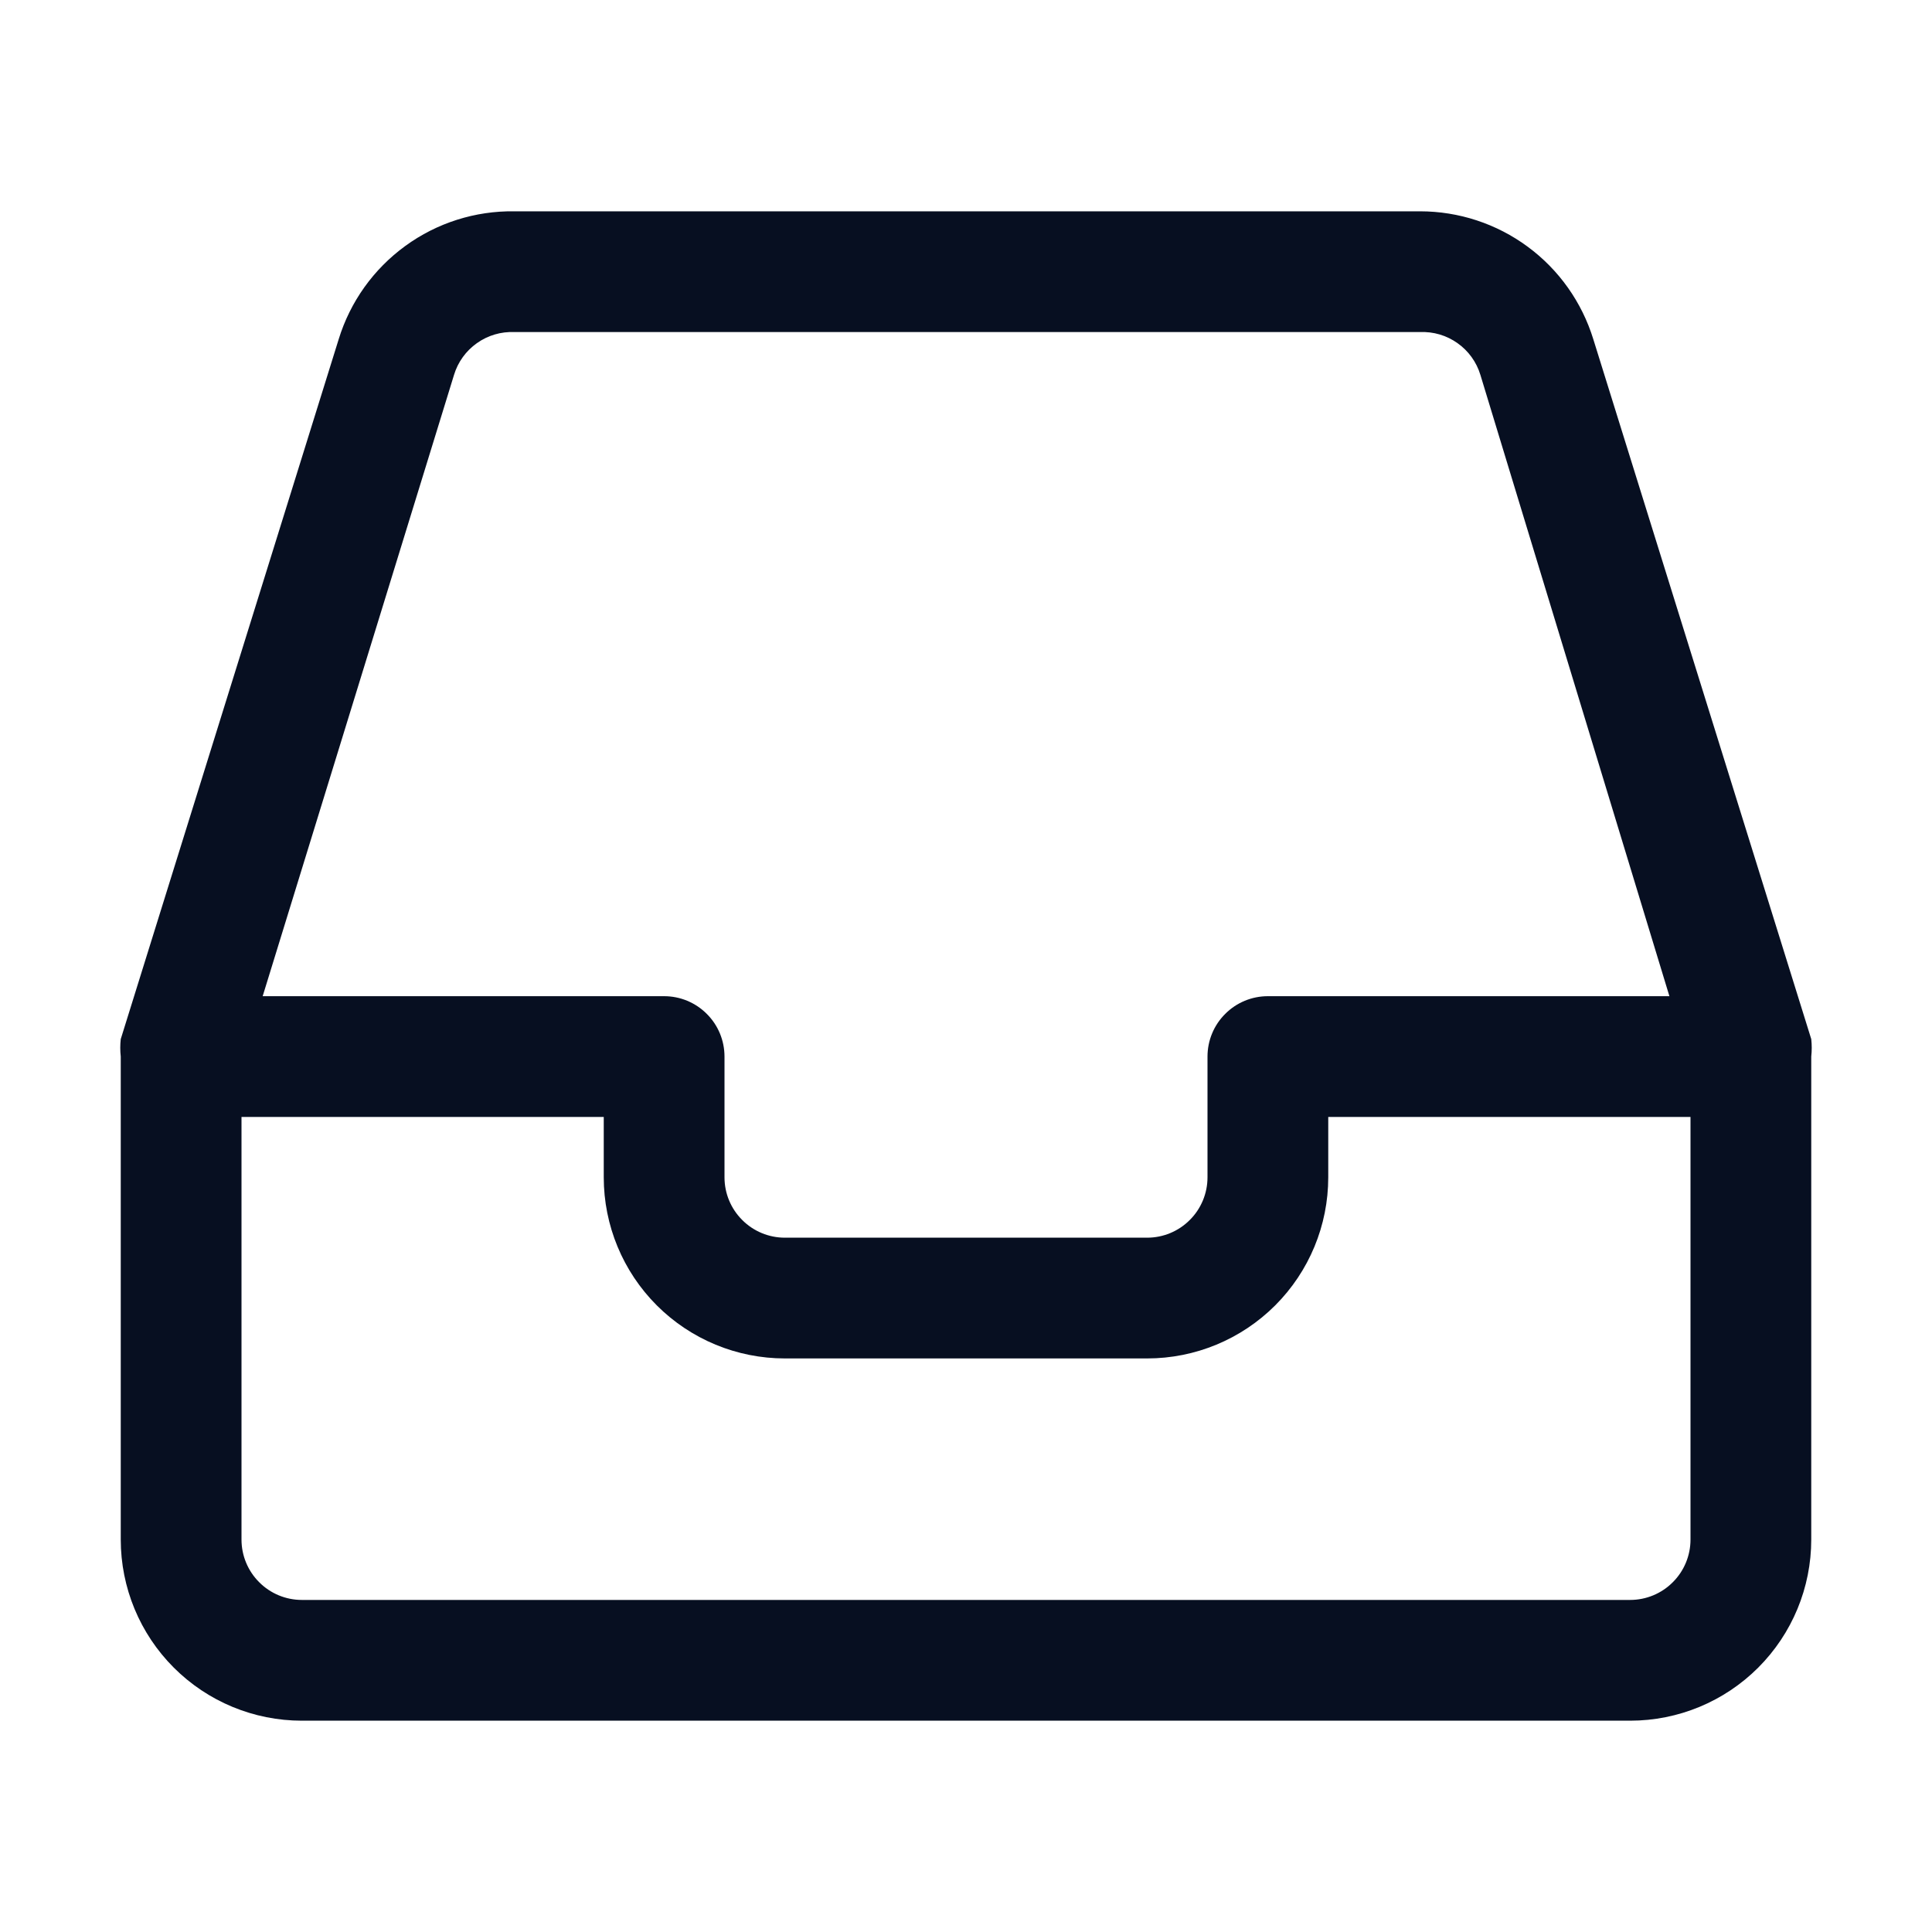 <svg width="24" height="24" viewBox="0 0 24 24" fill="none" xmlns="http://www.w3.org/2000/svg">
<path d="M22.5 12.908L19.793 4.215C19.651 3.754 19.366 3.351 18.978 3.065C18.591 2.779 18.122 2.625 17.64 2.625H6.39C5.903 2.618 5.427 2.769 5.034 3.056C4.64 3.343 4.35 3.749 4.207 4.215L1.5 12.908C1.492 12.98 1.492 13.053 1.5 13.125V19.125C1.5 19.722 1.737 20.294 2.159 20.716C2.581 21.138 3.153 21.375 3.75 21.375H20.25C20.847 21.375 21.419 21.138 21.841 20.716C22.263 20.294 22.5 19.722 22.5 19.125V13.125C22.508 13.053 22.508 12.98 22.5 12.908ZM5.64 4.657C5.688 4.498 5.788 4.359 5.924 4.263C6.06 4.166 6.224 4.118 6.39 4.125H17.64C17.806 4.118 17.97 4.166 18.106 4.263C18.242 4.359 18.342 4.498 18.39 4.657L20.738 12.375H15.75C15.551 12.375 15.36 12.454 15.22 12.595C15.079 12.735 15 12.926 15 13.125V14.625C15 14.824 14.921 15.015 14.78 15.155C14.64 15.296 14.449 15.375 14.25 15.375H9.75C9.551 15.375 9.36 15.296 9.22 15.155C9.079 15.015 9 14.824 9 14.625V13.125C9 12.926 8.921 12.735 8.78 12.595C8.64 12.454 8.449 12.375 8.25 12.375H3.263L5.64 4.657ZM20.25 19.875H3.75C3.551 19.875 3.36 19.796 3.22 19.655C3.079 19.515 3 19.324 3 19.125V13.875H7.5V14.625C7.5 15.222 7.737 15.794 8.159 16.216C8.581 16.638 9.153 16.875 9.75 16.875H14.25C14.847 16.875 15.419 16.638 15.841 16.216C16.263 15.794 16.5 15.222 16.5 14.625V13.875H21V19.125C21 19.324 20.921 19.515 20.78 19.655C20.64 19.796 20.449 19.875 20.25 19.875Z" fill="#070F21"/>
</svg>

